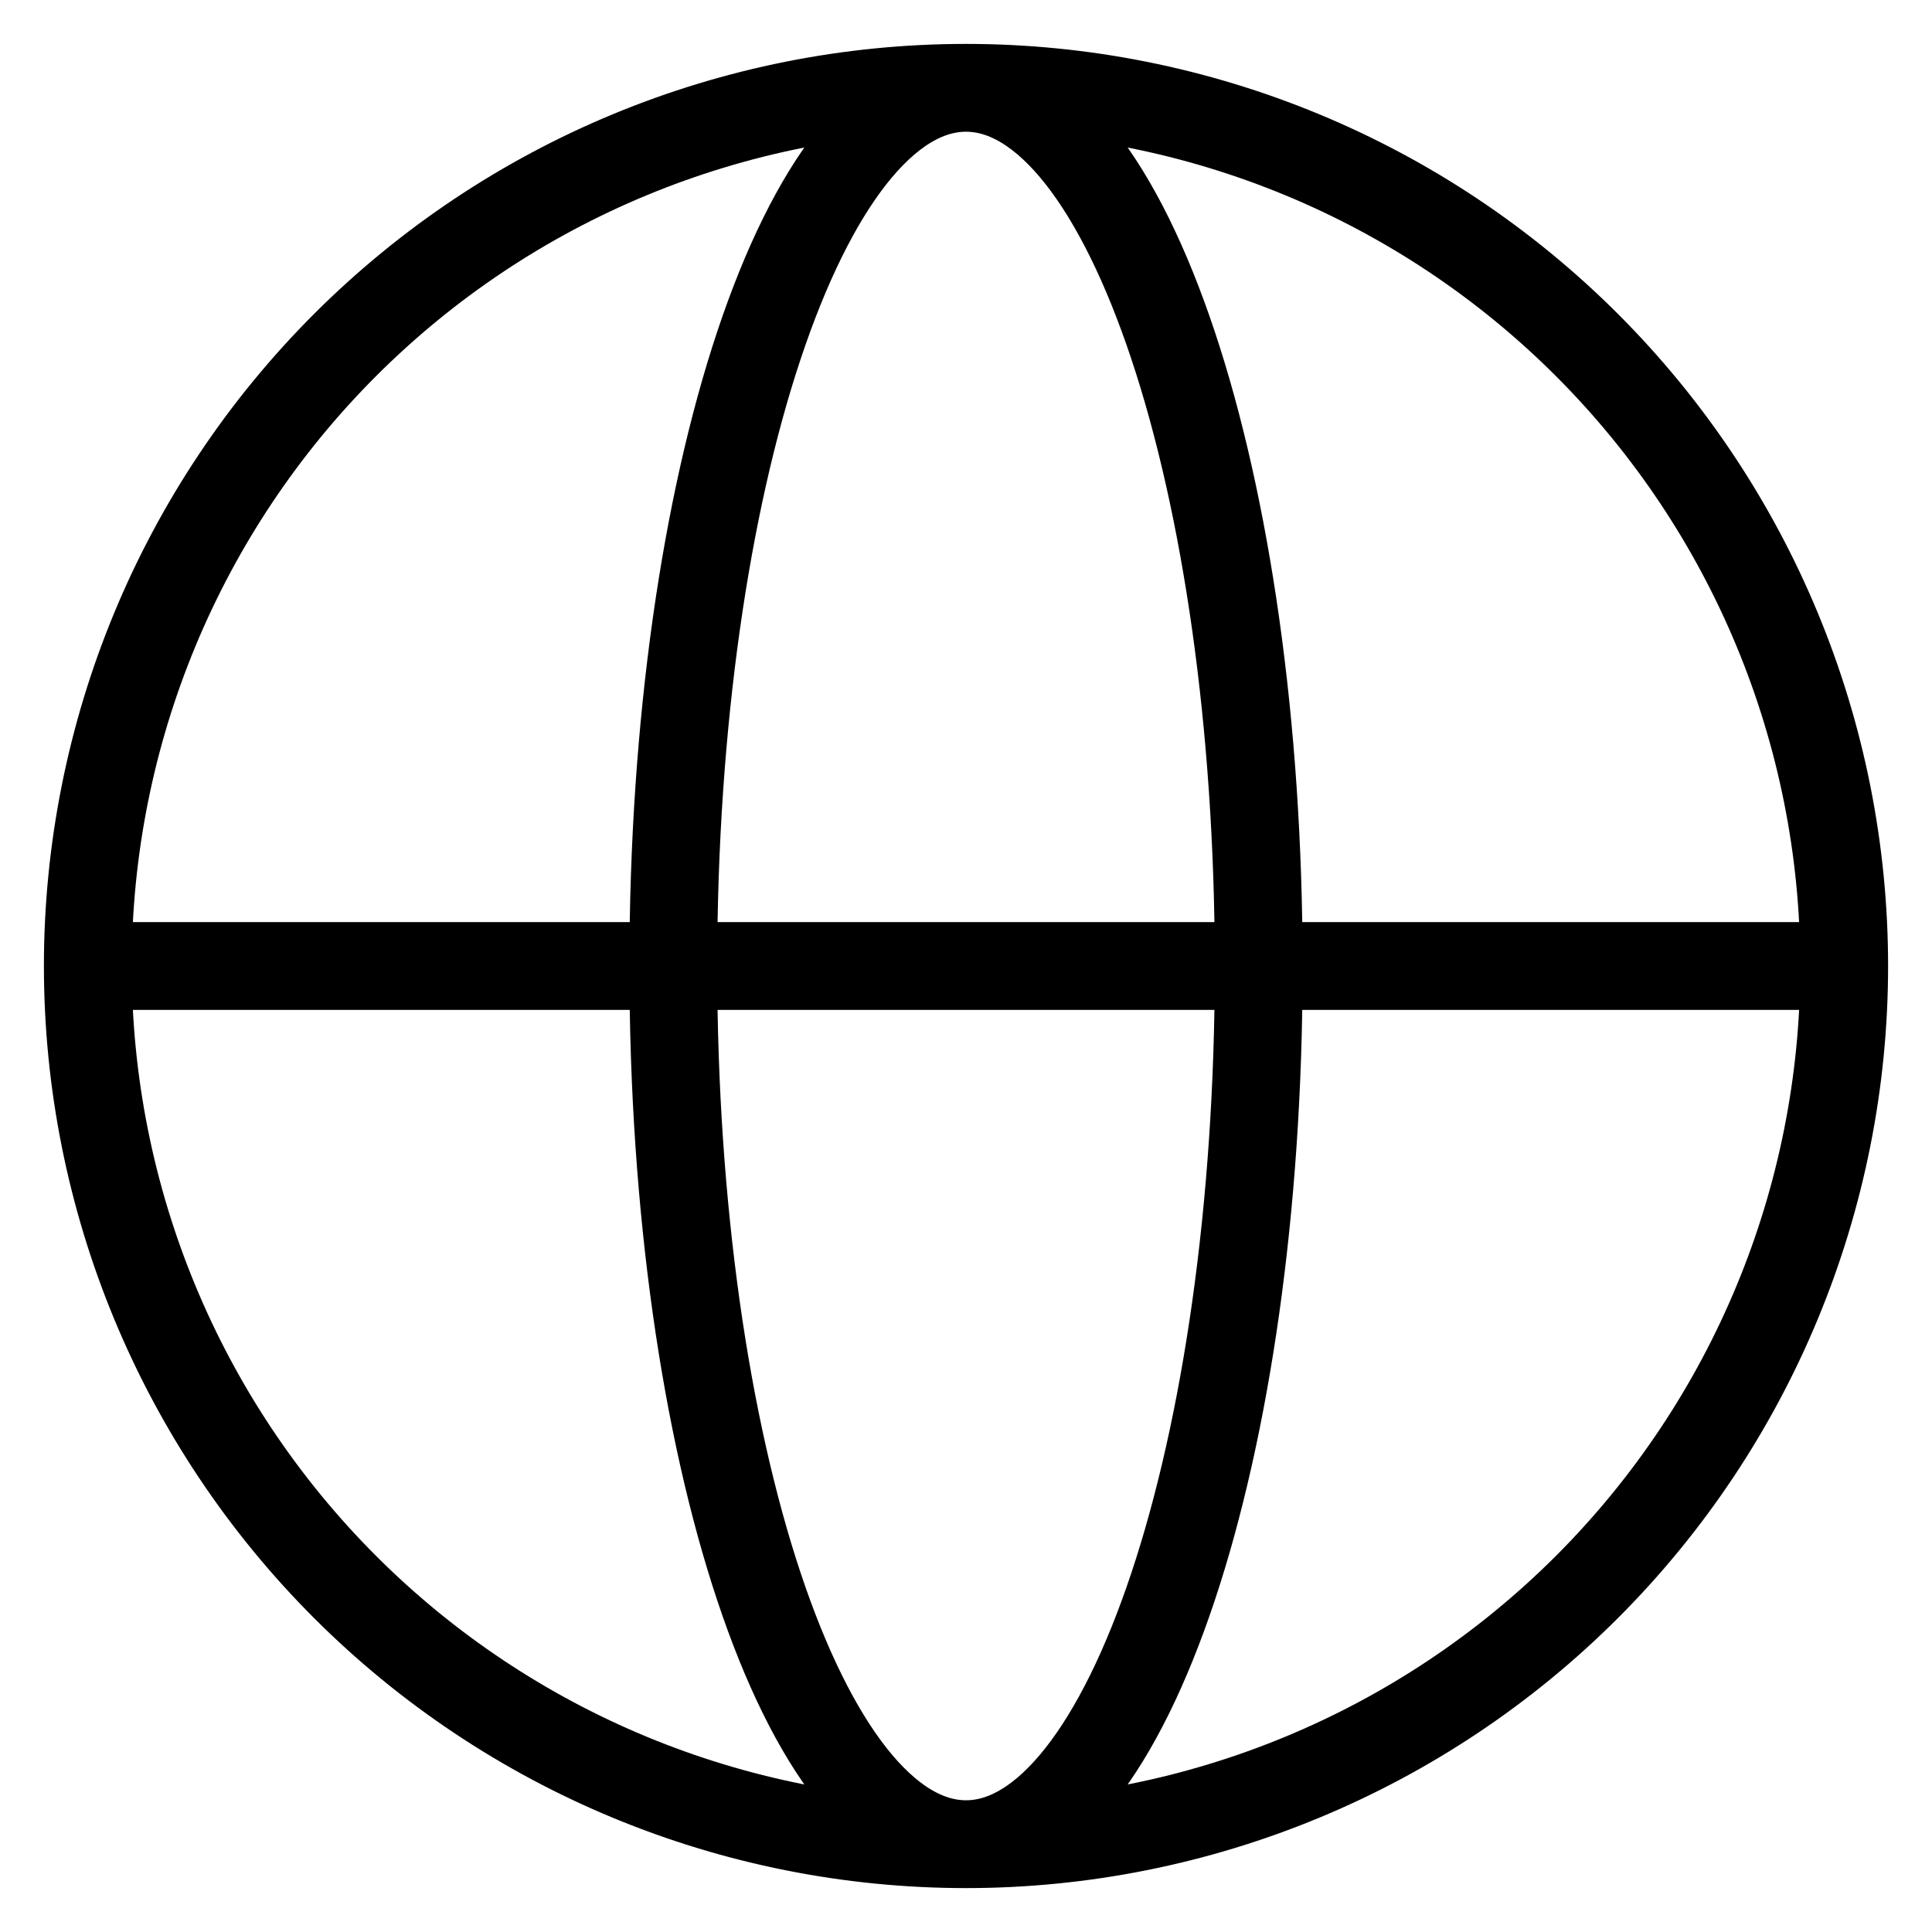 <svg width="22" height="22" viewBox="0 0 22 22" fill="none" xmlns="http://www.w3.org/2000/svg">
<path d="M21 11C21 13.652 19.946 16.196 18.071 18.071C16.196 19.946 13.652 21 11 21M21 11C21 8.348 19.946 5.804 18.071 3.929C16.196 2.054 13.652 1 11 1M21 11H1M11 21C8.348 21 5.804 19.946 3.929 18.071C2.054 16.196 1 13.652 1 11M11 21C12.841 21 14.333 16.522 14.333 11C14.333 5.478 12.841 1 11 1M11 21C9.159 21 7.667 16.522 7.667 11C7.667 5.478 9.159 1 11 1M1 11C1 8.348 2.054 5.804 3.929 3.929C5.804 2.054 8.348 1 11 1" stroke="black" stroke-linecap="round" stroke-linejoin="round"/>
</svg>
